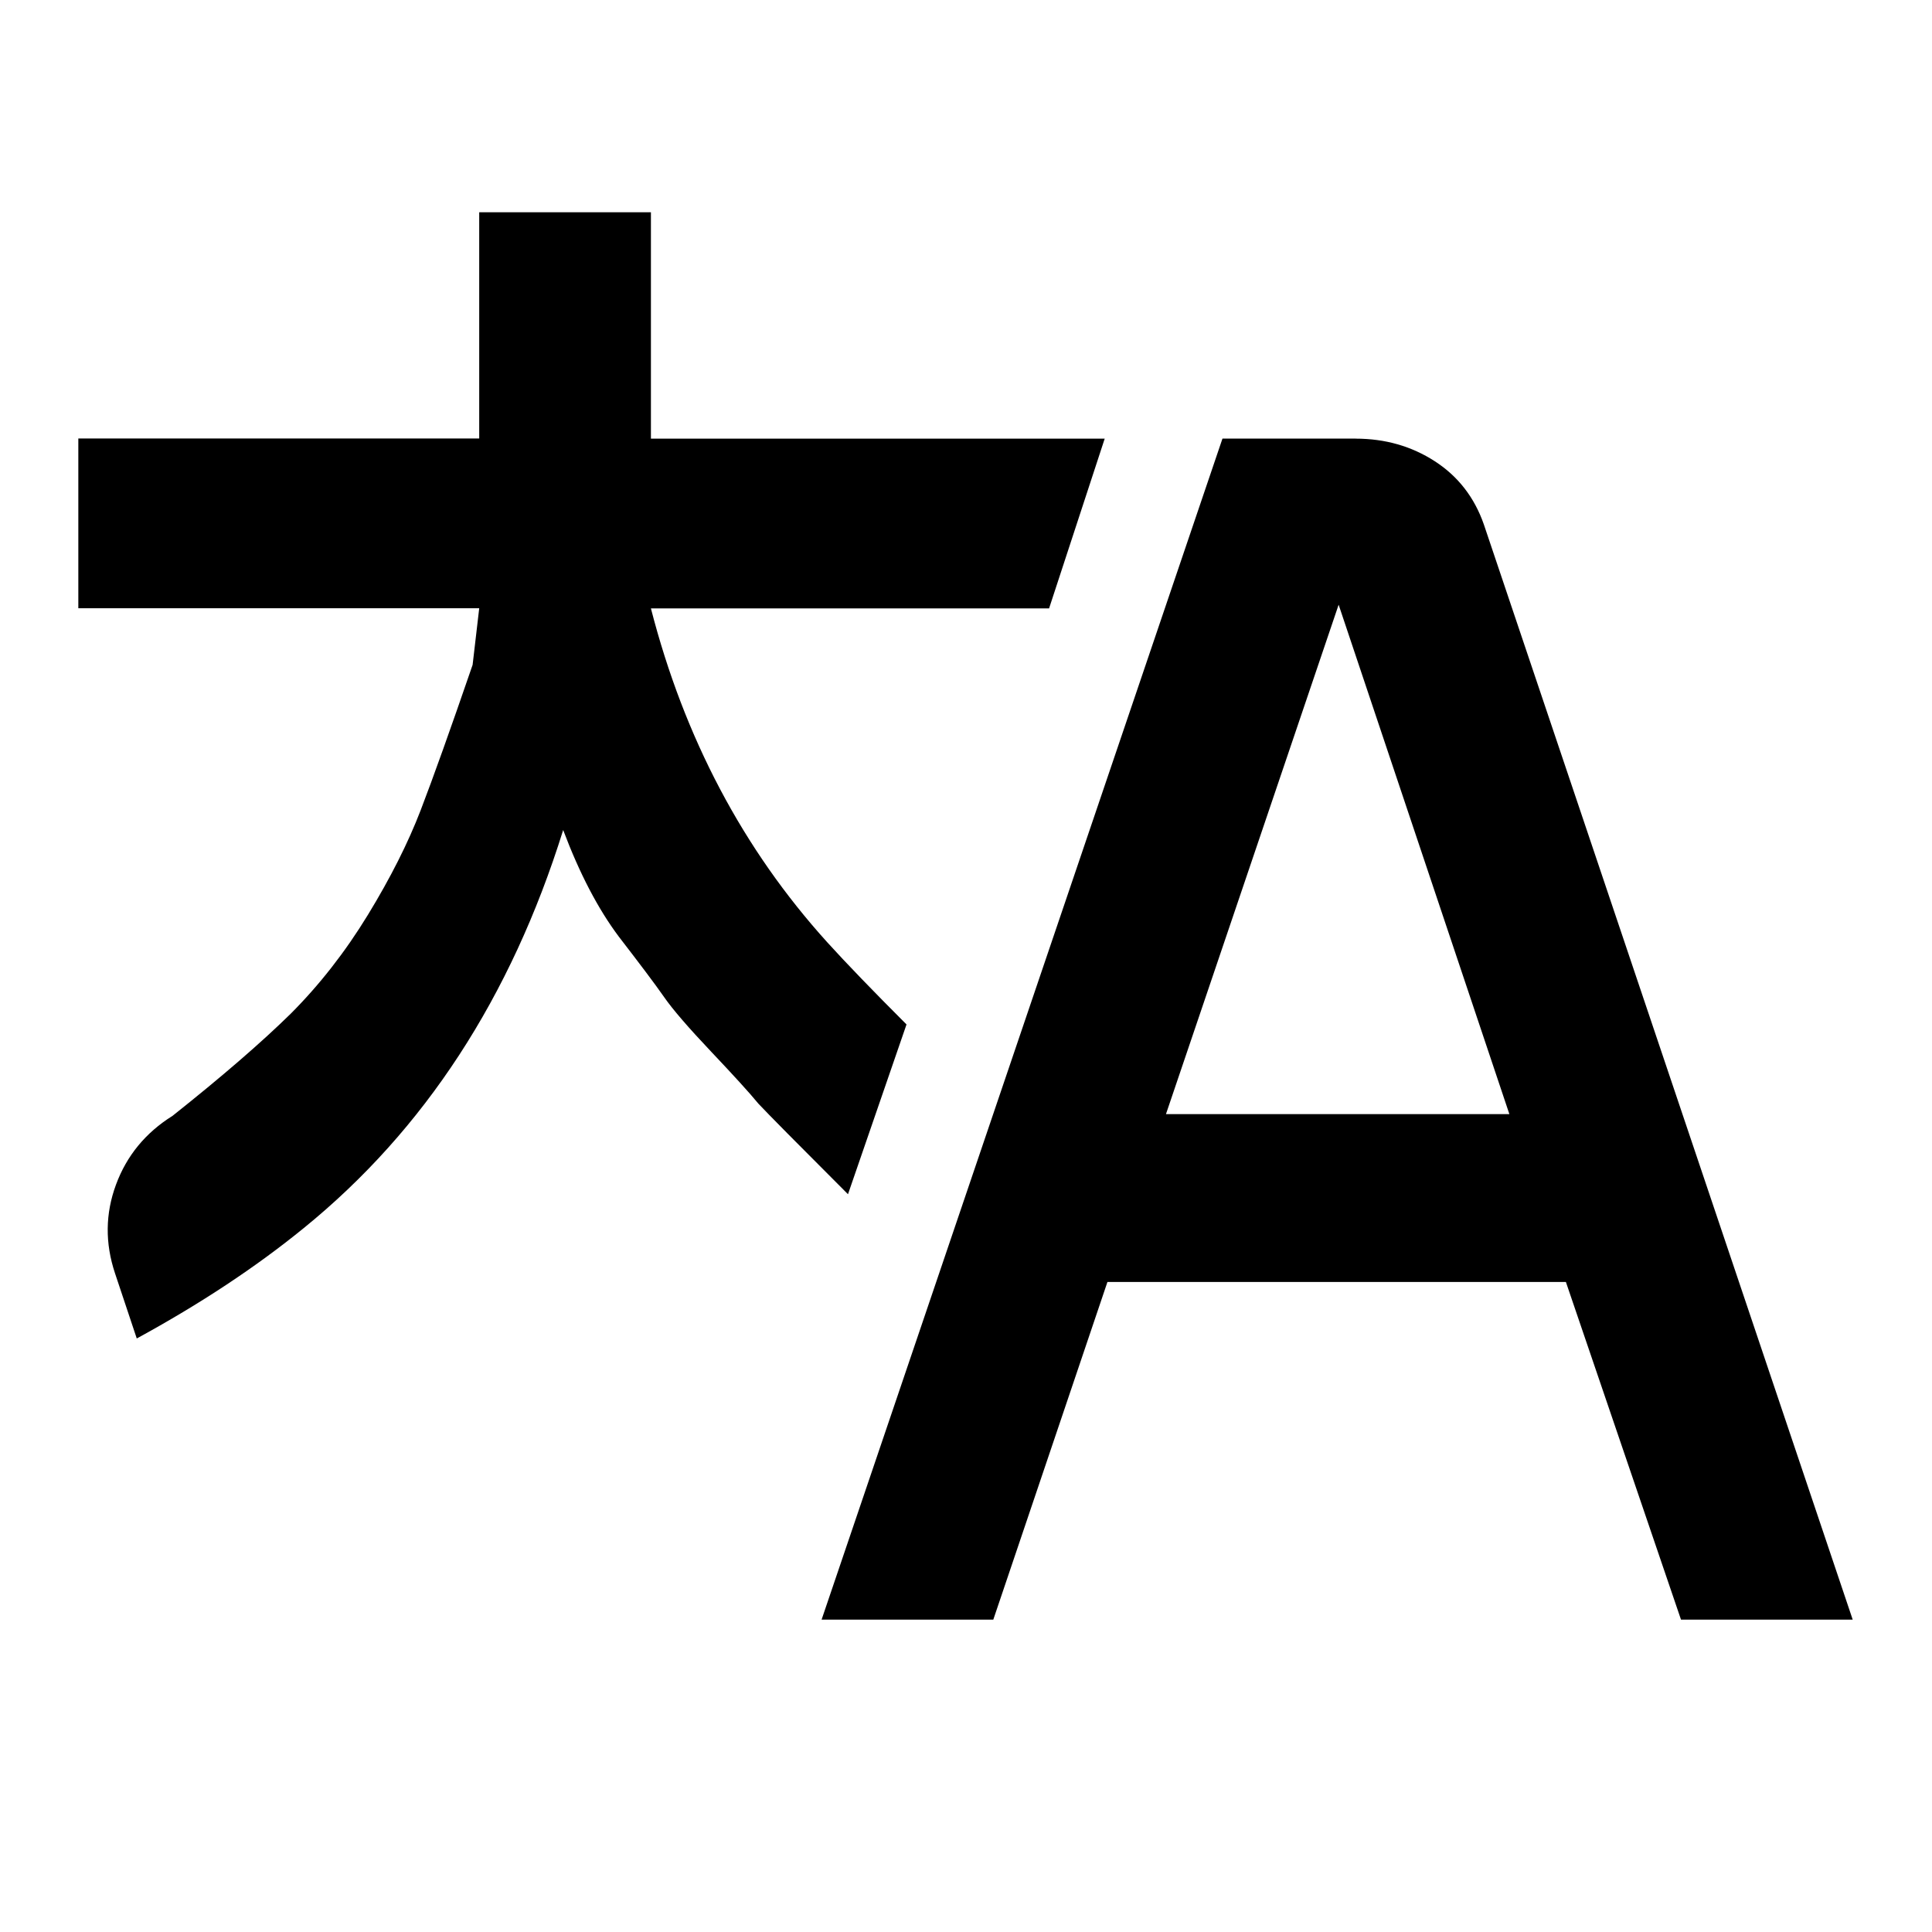 <?xml version="1.0" encoding="utf-8"?>
<!-- Generator: Adobe Illustrator 16.0.4, SVG Export Plug-In . SVG Version: 6.00 Build 0)  -->
<!DOCTYPE svg PUBLIC "-//W3C//DTD SVG 1.1//EN" "http://www.w3.org/Graphics/SVG/1.1/DTD/svg11.dtd">
<svg version="1.1" id="Layer_1" xmlns="http://www.w3.org/2000/svg" xmlns:xlink="http://www.w3.org/1999/xlink" x="0px" y="0px"
	 width="24px" height="24px" viewBox="0 0 24 24" enable-background="new 0 0 24 24" xml:space="preserve">
<g transform="matrix(1 0 0 -1 0 1638)">
	<path d="M18.75,1624.16l-2.121,6.328l-2.145-6.328H18.75z M5.953,1635.363h2.133v-2.812h5.637l-0.691-2.109H8.086
		c0.414-1.609,1.145-2.992,2.191-4.148c0.234-0.258,0.562-0.598,0.984-1.02l-0.727-2.109c-0.625,0.625-0.996,1-1.113,1.125
		c-0.109,0.133-0.305,0.348-0.586,0.645s-0.477,0.523-0.586,0.68s-0.297,0.406-0.562,0.75c-0.258,0.344-0.488,0.785-0.691,1.324
		c-0.648-2.078-1.723-3.727-3.223-4.945c-0.594-0.484-1.285-0.941-2.074-1.371l-0.27,0.809c-0.125,0.375-0.121,0.742,0.012,1.102
		s0.367,0.645,0.703,0.855c0.609,0.484,1.098,0.906,1.465,1.266c0.359,0.359,0.68,0.77,0.961,1.23s0.5,0.895,0.656,1.301
		s0.371,1.008,0.645,1.805l0.082,0.703h-4.98v2.109h4.98V1635.363z M16.84,1632.551c0.367,0,0.695-0.094,0.984-0.281
		s0.492-0.449,0.609-0.785l4.582-13.605h-2.133l-1.43,4.195h-5.695l-1.418-4.195h-2.133l4.98,14.672H16.84z"/>
</g>
</svg>
